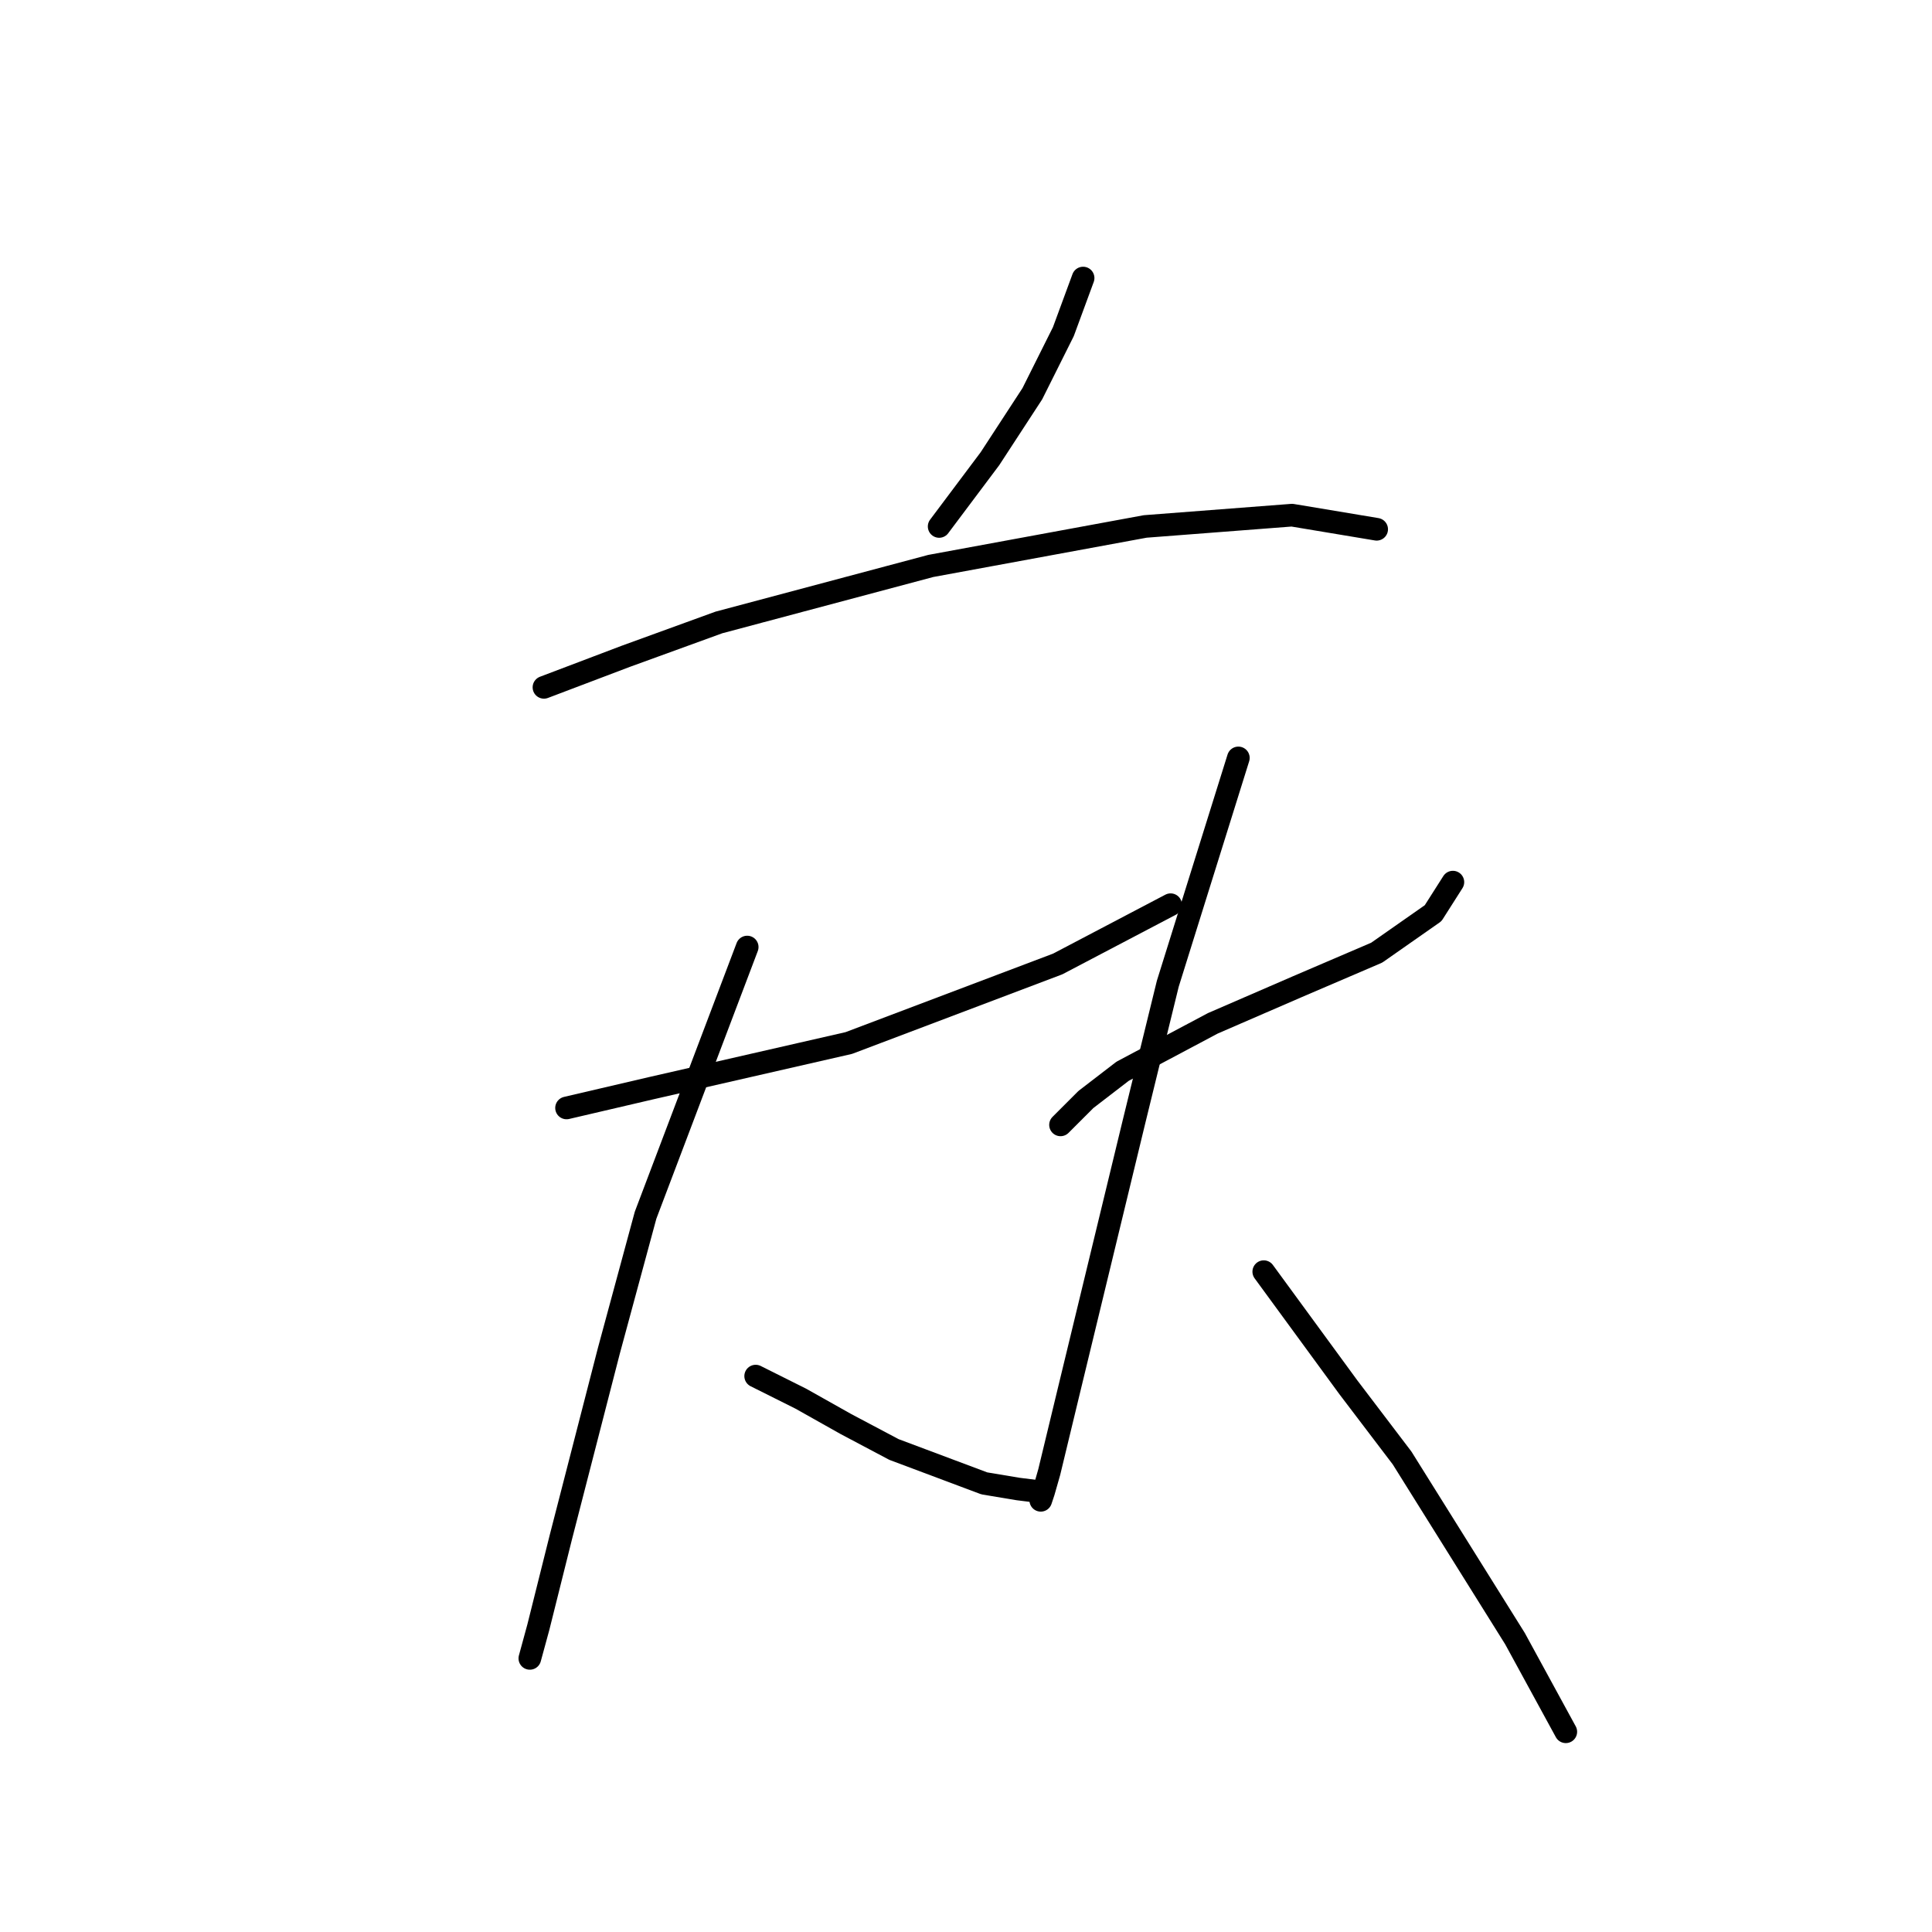 <?xml version="1.0" standalone="no"?>
    <svg width="256" height="256" xmlns="http://www.w3.org/2000/svg" version="1.1">
    <polyline stroke="black" stroke-width="3" stroke-linecap="round" fill="transparent" stroke-linejoin="round" points="143.517 36.843 140.899 43.95 136.785 52.178 131.174 60.781 124.442 69.758 124.442 69.758 " />
        <polyline stroke="black" stroke-width="3" stroke-linecap="round" fill="transparent" stroke-linejoin="round" points="72.077 91.077 82.924 86.963 95.267 82.475 123.32 74.994 151.746 69.758 171.196 68.262 182.416 70.132 182.416 70.132 " />
        <polyline stroke="black" stroke-width="3" stroke-linecap="round" fill="transparent" stroke-linejoin="round" points="75.07 146.808 86.291 144.19 112.473 138.205 140.151 127.732 155.112 119.878 155.112 119.878 " />
        <polyline stroke="black" stroke-width="3" stroke-linecap="round" fill="transparent" stroke-linejoin="round" points="99.008 125.488 85.542 161.021 80.68 178.975 74.322 203.661 71.329 215.63 70.207 219.744 70.207 219.744 " />
        <polyline stroke="black" stroke-width="3" stroke-linecap="round" fill="transparent" stroke-linejoin="round" points="100.13 182.341 106.114 185.333 112.099 188.699 118.457 192.066 130.426 196.554 134.915 197.302 137.907 197.676 137.907 197.676 " />
        <polyline stroke="black" stroke-width="3" stroke-linecap="round" fill="transparent" stroke-linejoin="round" points="140.525 149.052 143.891 145.686 148.754 141.946 160.723 135.587 171.944 130.725 182.416 126.236 189.897 121 192.515 116.886 192.515 116.886 " />
        <polyline stroke="black" stroke-width="3" stroke-linecap="round" fill="transparent" stroke-linejoin="round" points="164.089 100.428 154.738 130.351 150.25 148.678 141.647 184.211 139.029 195.058 138.281 197.676 137.907 198.798 137.907 198.798 " />
        <polyline stroke="black" stroke-width="3" stroke-linecap="round" fill="transparent" stroke-linejoin="round" points="167.455 168.502 178.676 183.837 185.783 193.188 200.744 217.126 207.477 229.469 207.477 229.469 " />
        </svg>
